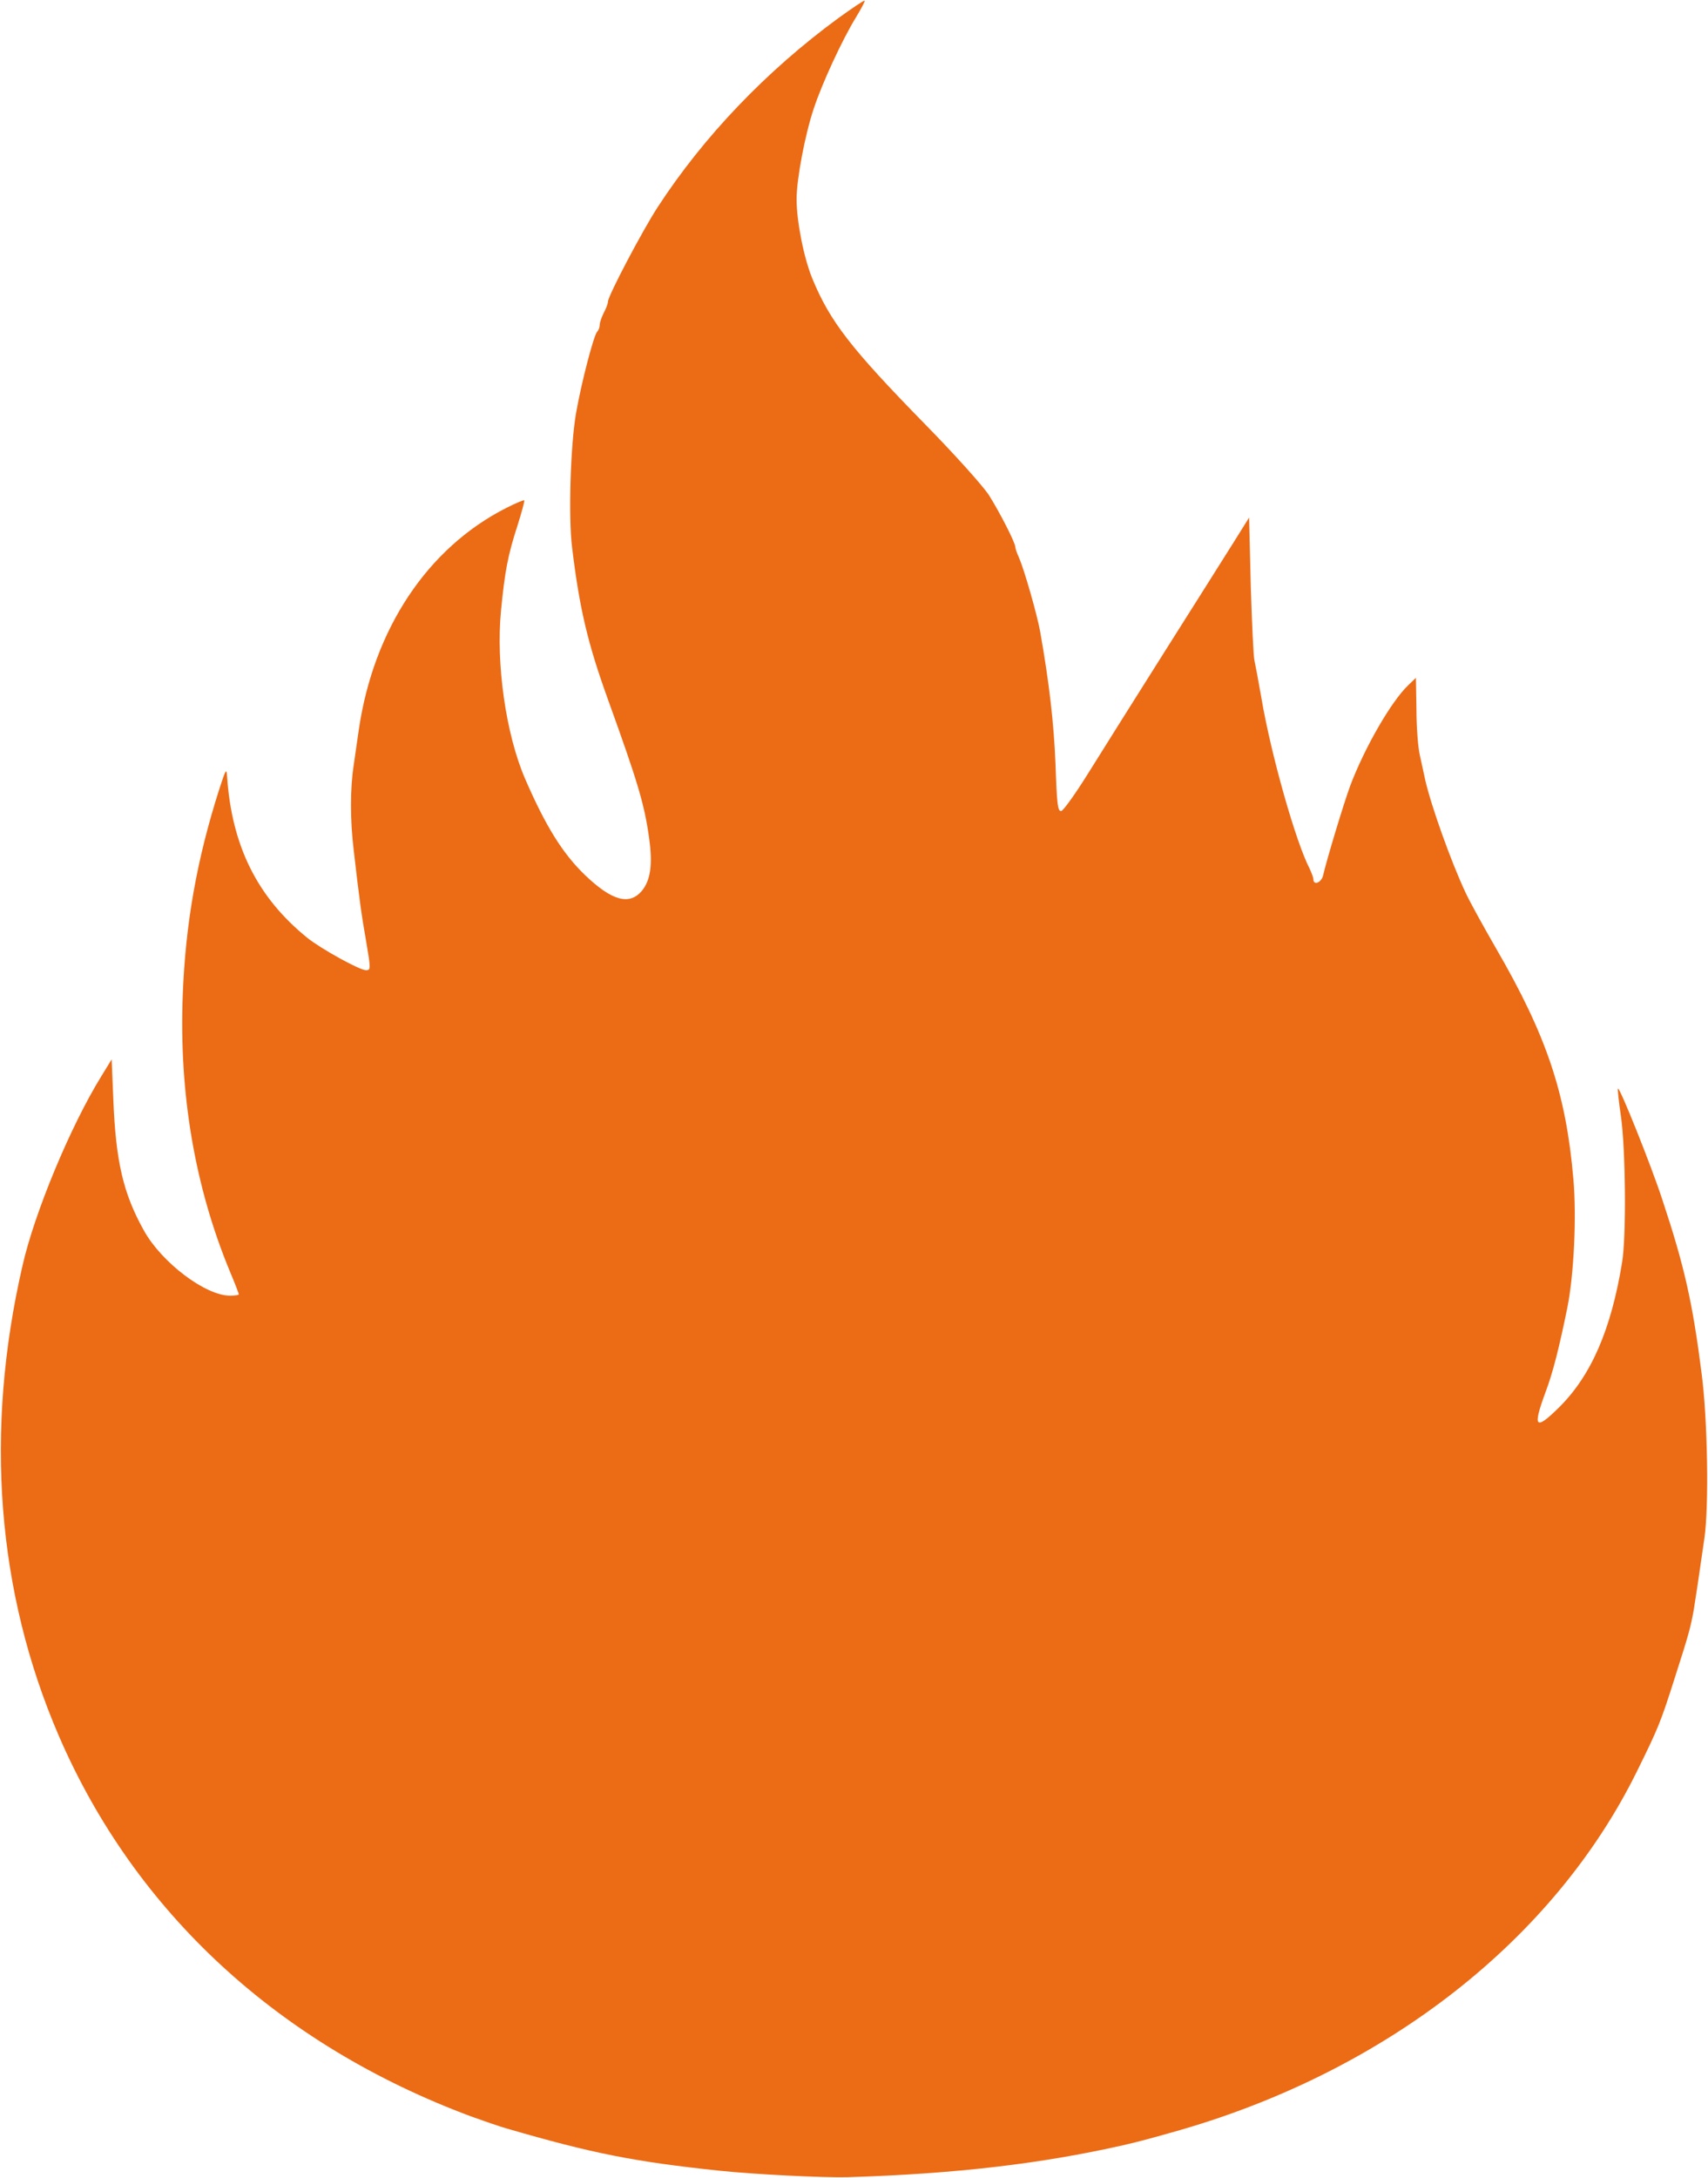 <svg width="1874" height="2389" viewBox="0 0 1874 2389" fill="none" xmlns="http://www.w3.org/2000/svg">
<path d="M920.214 19.588C840.714 77.788 772.014 149.788 721.614 227.188C704.814 252.988 667.014 324.688 667.014 330.988C667.014 333.088 664.914 338.488 662.514 342.988C660.114 347.788 658.014 353.788 658.014 356.188C658.014 358.888 656.814 362.188 655.314 363.688C651.414 367.588 637.914 419.788 632.214 452.188C625.914 486.988 623.514 567.388 627.714 600.688C635.814 667.588 644.814 705.688 667.014 767.188C699.714 857.788 707.214 882.388 712.314 920.188C716.214 948.088 713.814 965.488 704.214 977.188C690.414 993.388 671.214 987.988 641.814 959.788C617.214 936.088 598.614 906.088 576.114 854.188C555.114 805.588 544.014 728.488 549.714 669.688C553.914 626.488 557.214 609.088 567.714 576.688C572.514 561.688 575.814 549.088 575.214 548.788C574.914 548.188 565.914 551.788 555.414 557.188C469.014 600.988 409.914 690.088 393.714 800.188C392.214 810.988 389.514 828.688 388.014 839.788C384.114 865.288 384.114 899.188 388.014 931.888C394.014 984.688 397.014 1006.29 401.514 1031.19C406.914 1062.99 406.914 1064.19 401.514 1064.19C394.614 1064.19 352.314 1040.79 337.314 1028.79C282.414 984.388 254.214 927.988 249.114 851.188C248.514 842.188 247.614 843.988 240.414 866.188C215.814 943.288 203.514 1013.49 200.514 1091.19C196.314 1199.19 213.714 1301.19 251.814 1393.59C257.514 1407.09 262.014 1418.79 262.014 1419.69C262.014 1420.59 257.514 1421.19 252.414 1421.19C225.414 1421.19 177.414 1384.89 157.914 1349.79C135.114 1308.99 127.014 1273.89 124.314 1205.49L122.514 1161.99L111.114 1180.59C77.514 1234.89 37.914 1329.99 24.714 1388.19C-17.286 1570.29 -3.486 1746.39 64.614 1904.19C148.314 2097.69 305.814 2242.89 517.014 2321.49C531.114 2326.59 548.514 2332.59 556.014 2334.69C649.914 2361.99 695.214 2370.99 788.514 2380.89C828.114 2385.09 903.114 2388.69 929.514 2388.09C1048.31 2384.49 1142.21 2373.39 1232.51 2352.99C1251.71 2348.49 1260.71 2346.09 1295.51 2336.19C1522.91 2270.19 1705.31 2126.79 1795.91 1943.19C1819.31 1895.79 1822.01 1889.19 1837.01 1842.09C1853.21 1791.69 1854.71 1785.69 1858.31 1766.19C1860.71 1750.89 1862.21 1741.89 1870.01 1687.59C1875.11 1653.09 1873.61 1556.49 1867.01 1506.69C1857.11 1428.69 1848.11 1388.79 1823.81 1315.59C1811.21 1277.19 1777.01 1191.99 1775.21 1194.09C1774.61 1194.39 1776.11 1208.49 1778.51 1224.69C1783.61 1260.39 1784.51 1356.69 1779.71 1384.89C1767.71 1458.39 1745.81 1508.79 1710.71 1543.59C1684.31 1569.69 1681.31 1566.09 1695.71 1527.09C1703.81 1505.79 1711.01 1476.99 1719.71 1434.09C1726.91 1398.09 1729.91 1334.79 1726.31 1293.39C1718.21 1199.19 1696.91 1135.89 1641.41 1040.19C1627.61 1016.19 1612.31 988.588 1607.81 978.688C1591.91 944.788 1570.01 883.288 1563.71 855.388C1562.21 848.188 1559.51 835.888 1557.71 827.788C1555.91 819.988 1554.11 797.788 1554.11 778.588L1553.51 743.488L1545.11 751.588C1526.51 769.288 1497.41 819.688 1481.51 861.688C1474.61 880.288 1455.71 942.688 1451.81 959.788C1450.01 968.188 1441.01 971.788 1441.01 964.288C1441.01 962.488 1438.91 957.088 1436.81 952.588C1421.81 923.788 1394.51 827.788 1384.01 765.688C1380.71 746.788 1377.11 727.588 1376.21 723.688C1375.31 719.488 1373.51 682.588 1372.31 641.788L1370.51 567.688L1354.01 594.088C1345.01 608.488 1310.51 663.088 1277.51 715.288C1244.51 767.488 1206.71 827.788 1193.21 849.388C1179.71 870.988 1166.81 888.988 1164.41 889.588C1160.51 890.188 1159.61 882.388 1158.11 838.588C1156.31 793.288 1151.21 749.188 1141.31 693.088C1138.01 674.488 1123.91 625.288 1118.21 612.088C1115.81 606.988 1114.01 601.588 1114.01 600.088C1114.01 595.288 1096.91 561.988 1085.21 543.388C1078.91 533.488 1047.71 498.688 1015.31 465.688C933.414 381.988 910.614 352.588 891.114 305.188C881.814 282.388 874.014 242.488 874.014 218.488C874.014 196.288 883.314 147.388 892.914 118.888C901.914 91.588 923.814 44.188 938.814 19.588C944.814 9.688 949.314 1.288 948.714 0.688C948.114 0.088 935.214 8.788 920.214 19.588Z" fill="#EC6B15"/>
</svg>
